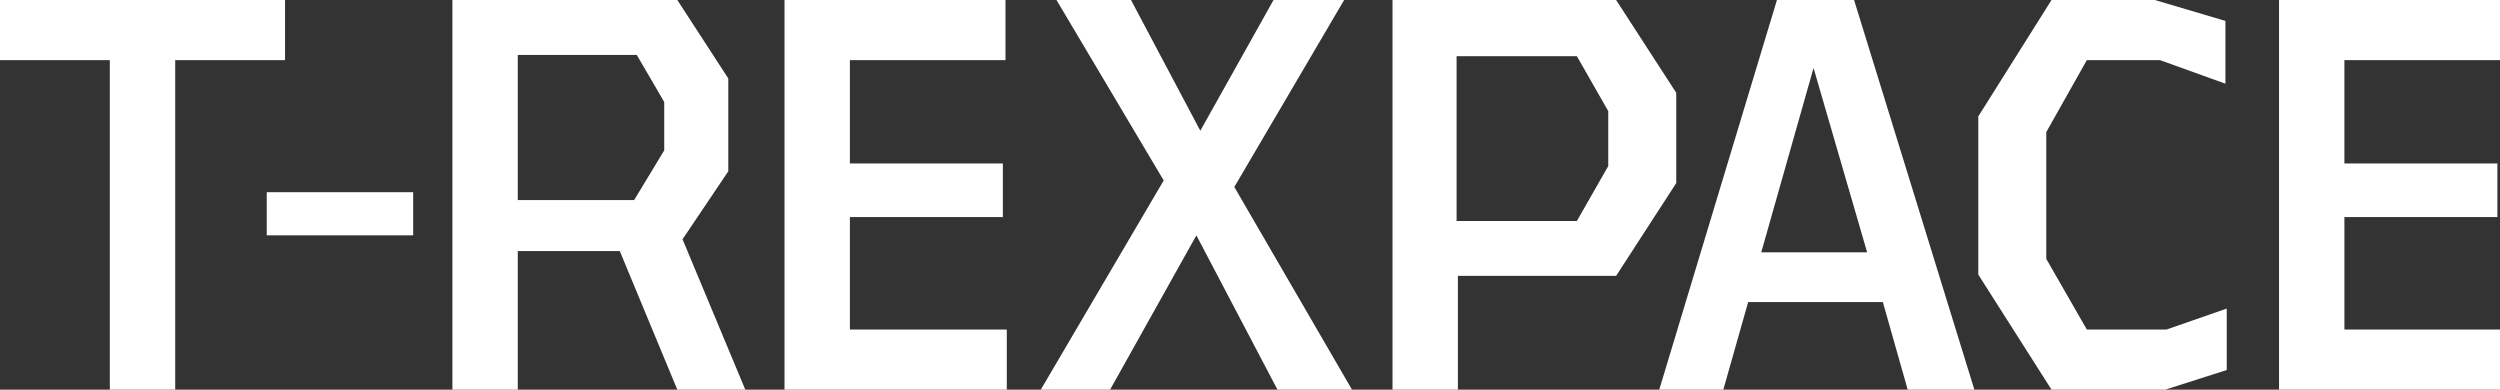 <svg xmlns="http://www.w3.org/2000/svg" width="191.2" height="29.8"><rect width="100%" height="100%" fill="#333333" stroke="none"/><style>.st0{fill:#fff}</style><path class="st0" d="M21.8 0v4.6h-8.4v25.2h-5V4.6H0V0h21.8zM31.6 14.7V18H20.4v-3.3h11.2zM51.8 0l3.9 6v7.1l-3.5 5.2L57 29.8h-5.2l-4.4-10.6h-7.8v10.6h-5V0h17.2zM39.6 15.3h8.9l2.3-3.8V7.8l-2.1-3.6h-9.1v11.1zM76.9 0v4.6H65v7.9h11.7v4.1H65v8.6h12v4.6H60V0h16.9zM102.8 0l-8.4 14.3 9 15.5h-5.7L91.5 18l-6.6 11.8h-5.3l9.4-16L80.8 0h5.7l5.3 10 5.6-10h5.4zM123.6 0l4.6 7.1V14l-4.6 7.1h-12.1v8.7h-5V0h17.1zm-12.2 16.9h9.2l2.4-4.2V8.5l-2.4-4.2h-9.2v12.6zM141.8 0l9.2 29.8h-5.1l-1.9-6.7h-10.3l-1.9 6.7h-4.9l9-29.8h5.9zm-7.1 19.3h8.1l-4.1-14.1-4 14.1zM164.8 0l5.4 1.6v4.8l-5-1.8h-5.6l-3.1 5.5v9.7l3.1 5.4h6.1l4.6-1.6v4.7l-4.7 1.5h-8.7l-5.6-8.8V8.9l5.6-8.9h7.9zM191.2 0v4.6h-11.9v7.9H191v4.1h-11.7v8.6h12v4.6h-17V0h16.9z"/></svg>